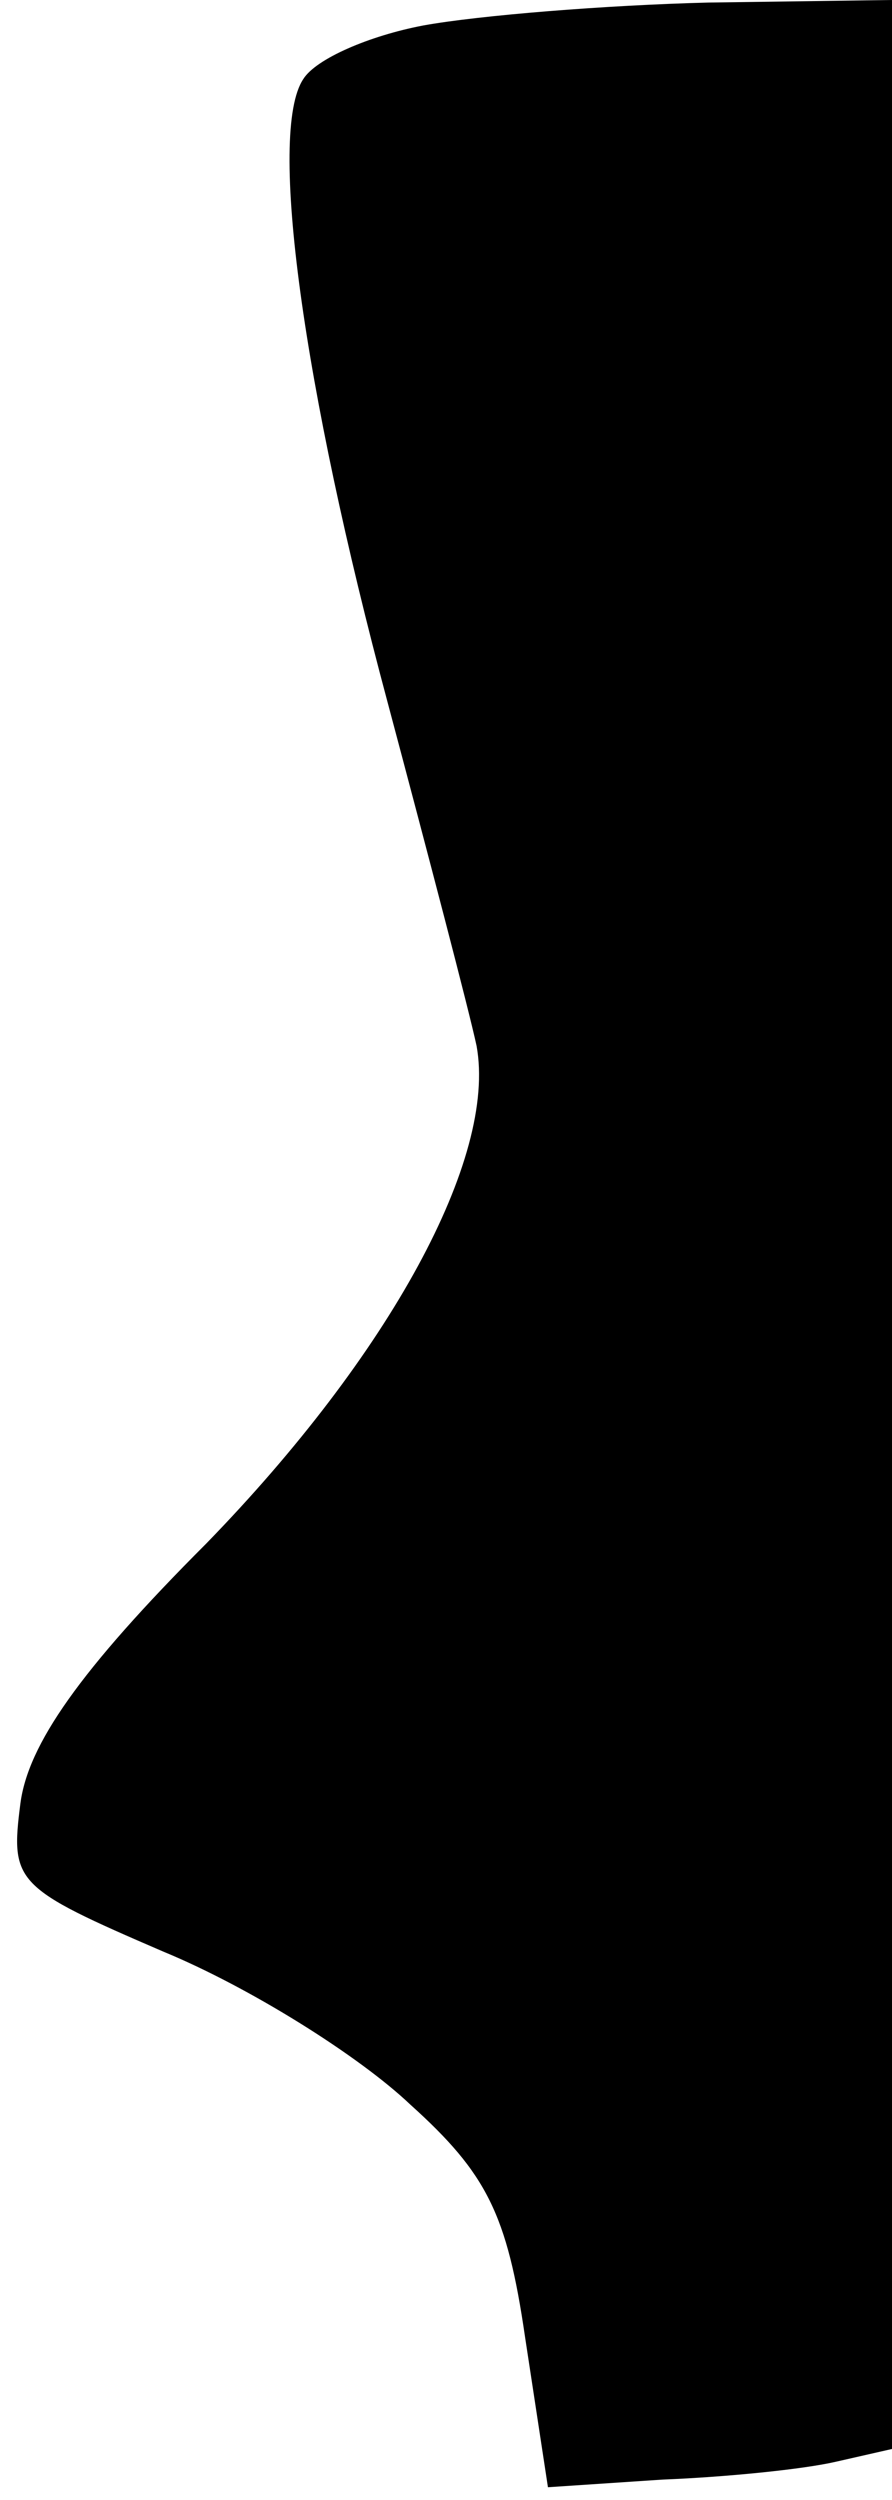 <?xml version="1.0" standalone="no"?>
<!DOCTYPE svg PUBLIC "-//W3C//DTD SVG 20010904//EN"
 "http://www.w3.org/TR/2001/REC-SVG-20010904/DTD/svg10.dtd">
<svg version="1.0" xmlns="http://www.w3.org/2000/svg"
 width="35pt" height="98pt" viewBox="0 0 35 98"
 preserveAspectRatio="xMidYMid meet">
<g transform="translate(0,98) scale(0.1,-0.1)"
fill="#000000" stroke="none">
<path fill="#000000" stroke="none" d="M166 970 c-21 -4 -42 -13 -47 -21 -14
-21 0 -121 33 -244 16 -60 32 -121 35 -135 8 -44 -34 -121 -106 -195 -50 -50
-70 -79 -73 -102 -4 -31 -2 -33 56 -58 34 -14 77 -41 97 -60 30 -27 38 -43 45
-91 l9 -59 45 3 c25 1 55 4 68 7 l22 5 0 480 0 480 -72 -1 c-40 -1 -90 -5
-112 -9z"/>
</g>
</svg>
